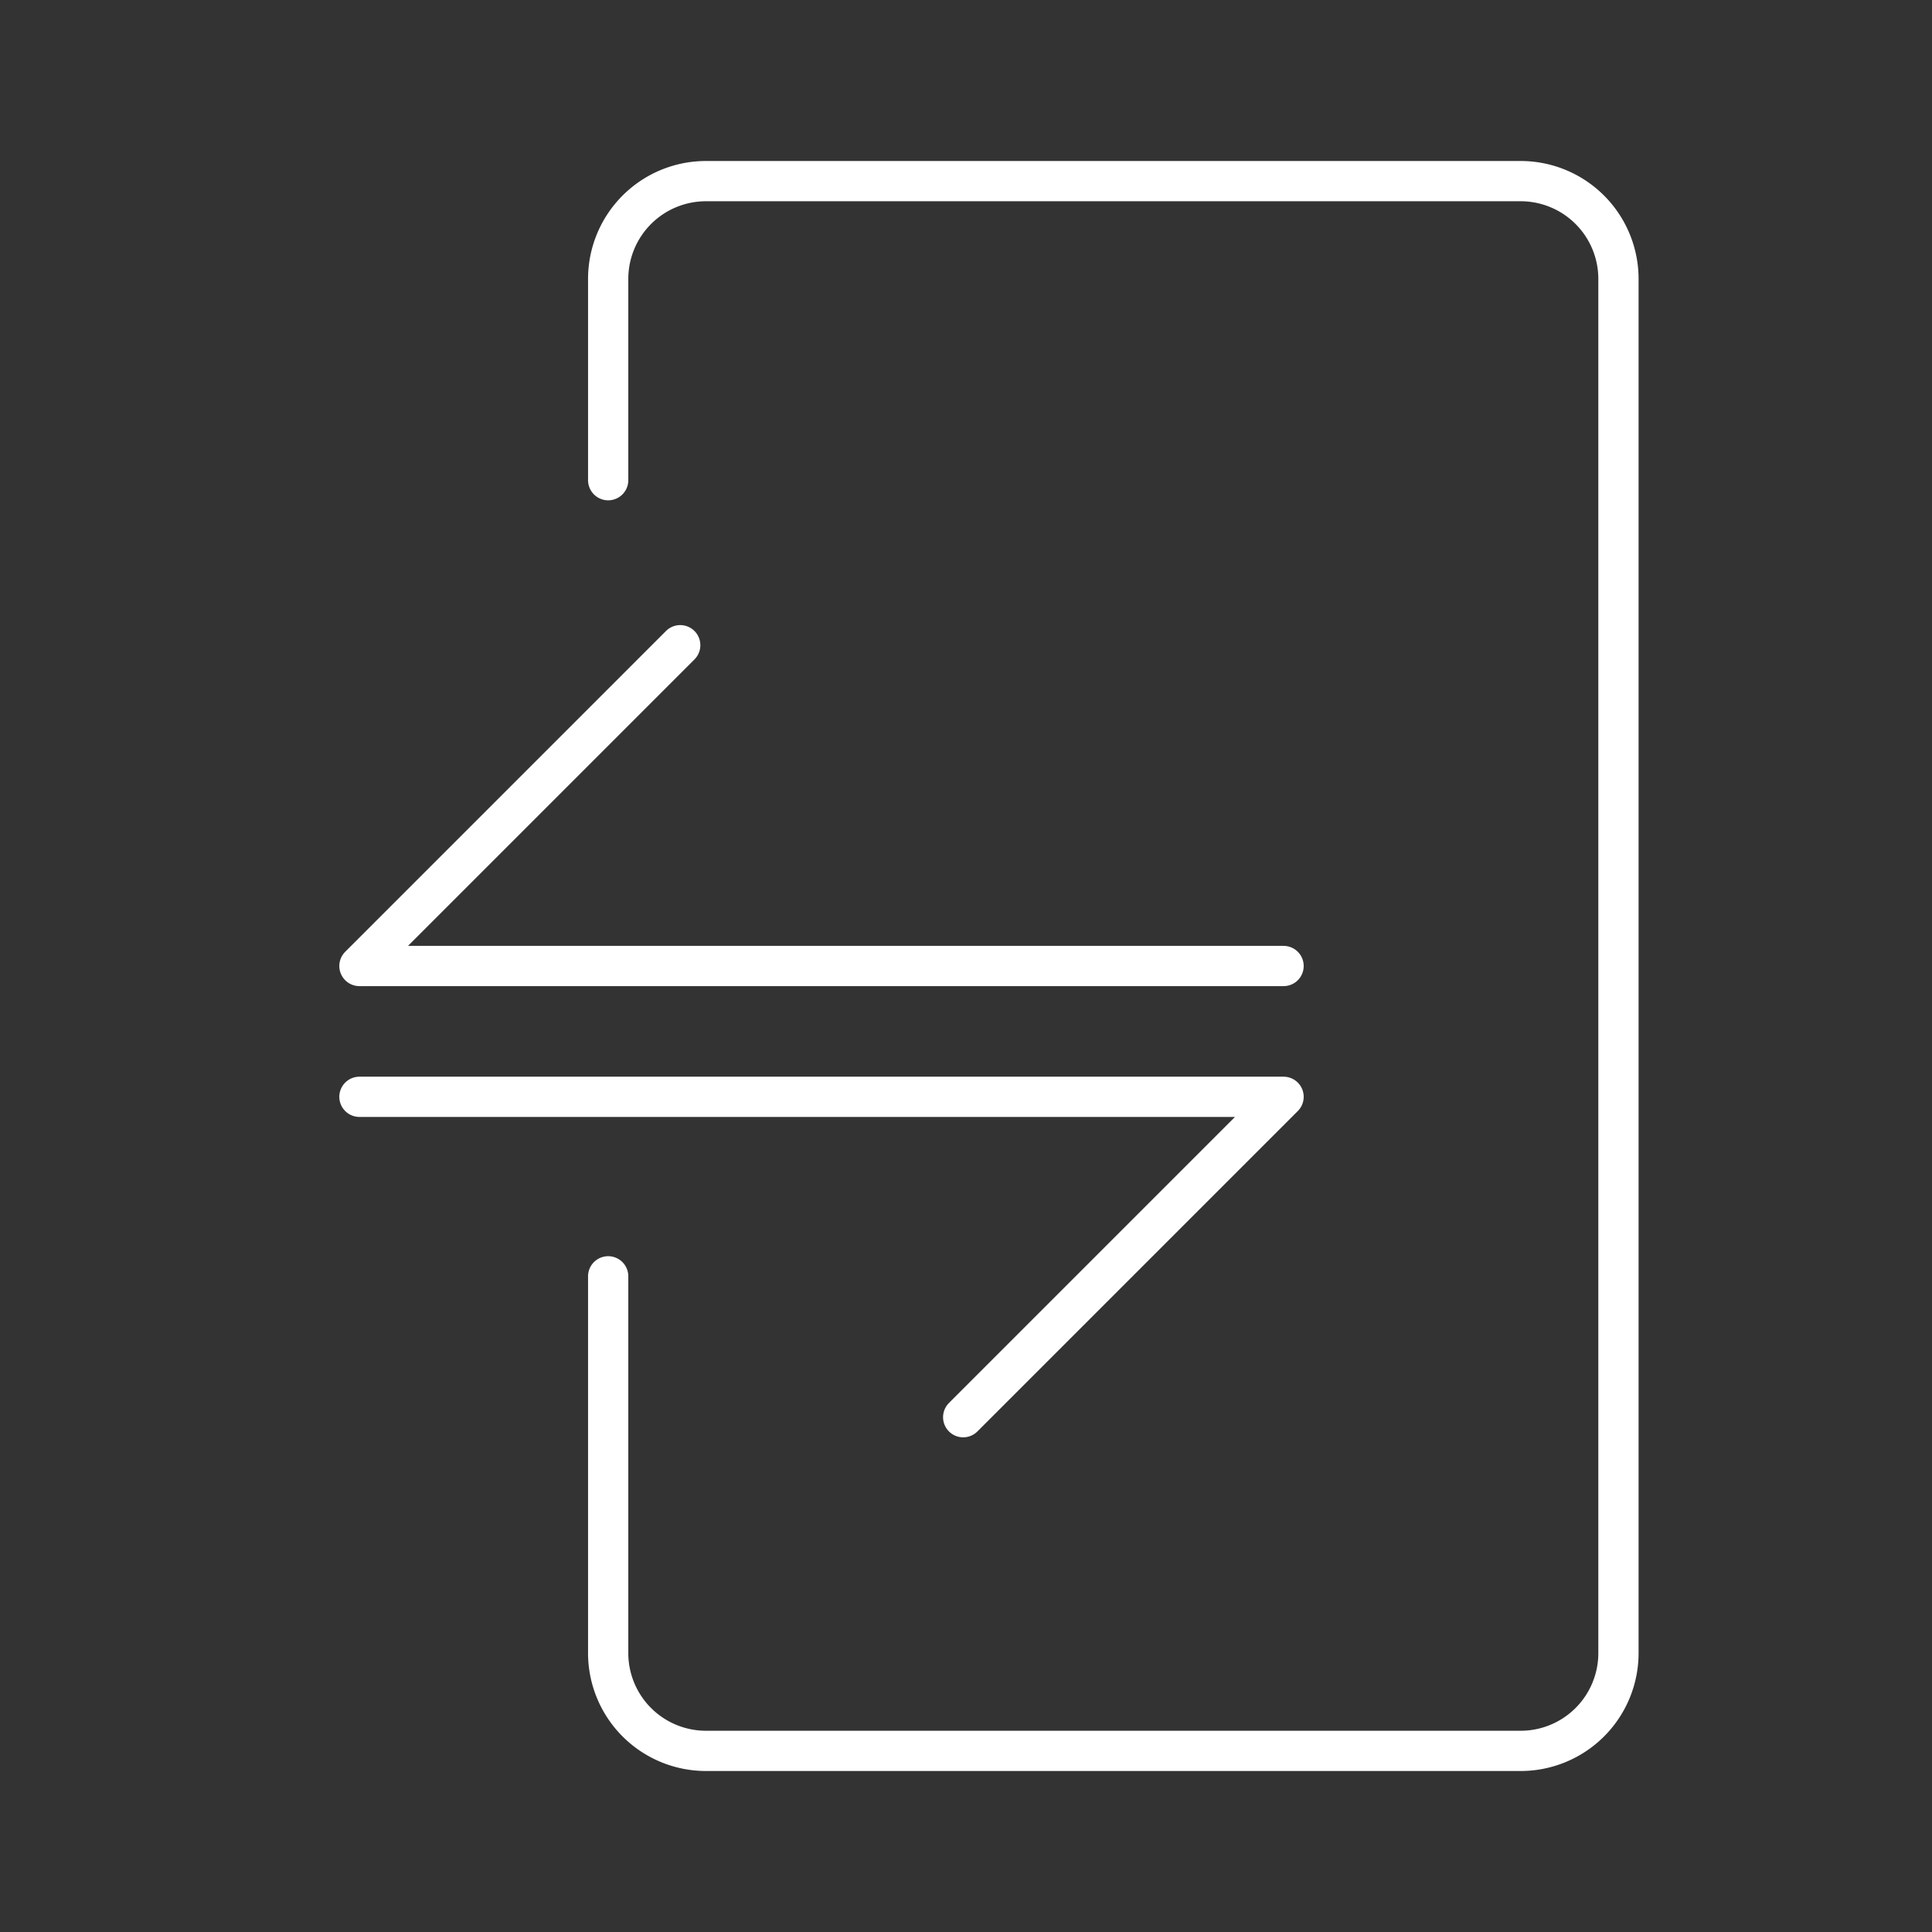 <svg xmlns="http://www.w3.org/2000/svg" viewBox="0 0 48 48"><rect x="0" y="0" width="48" height="48" fill="#333333" stroke="none"/><defs><style>.a{fill:none;stroke:#fff;stroke-linecap:round;stroke-linejoin:round;}</style></defs><path class="a" d="M15.11,11.93v-5A2.43,2.43,0,0,1,17.54,4.5H37.78a2.43,2.43,0,0,1,2.43,2.44V41.06a2.43,2.43,0,0,1-2.43,2.44H17.54a2.43,2.43,0,0,1-2.43-2.44V31.71"/><polyline class="a" points="8.93 27.25 31.89 27.25 23.93 35.21"/><polyline class="a" points="31.89 24 8.93 24 16.9 16.03"/></svg>